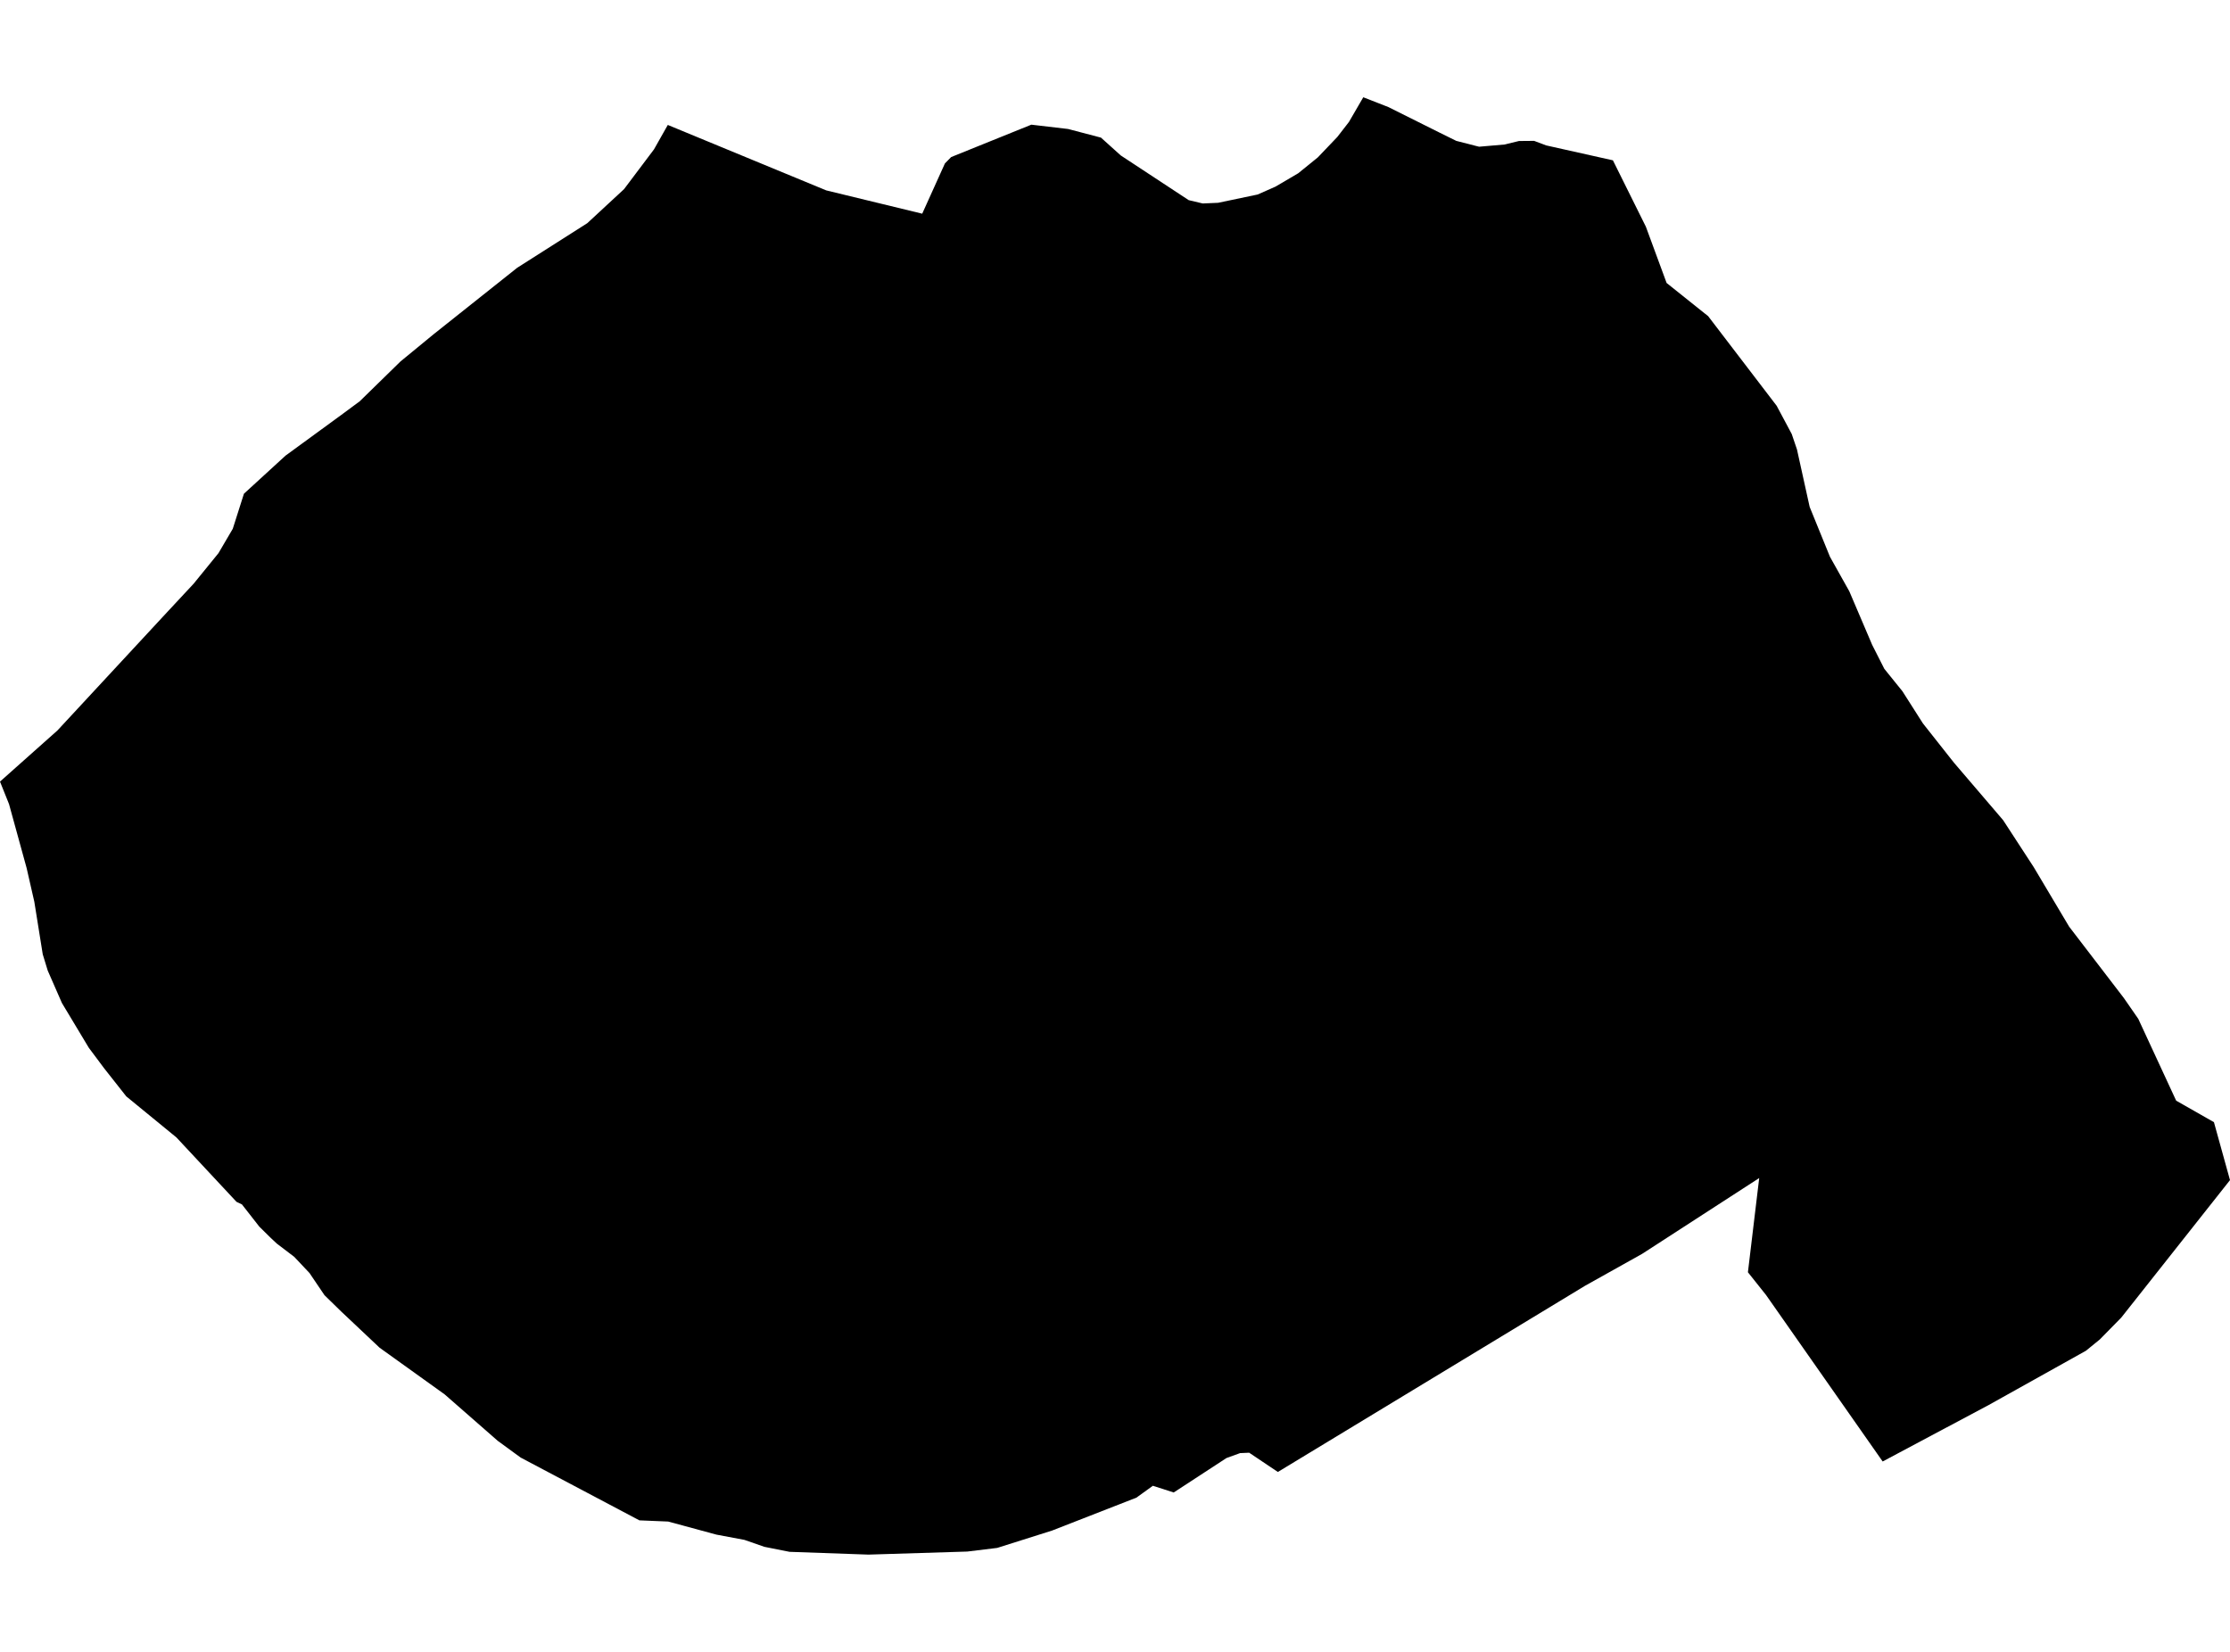 <?xml version='1.0'?>
<svg  baseProfile = 'tiny' width = '540' height = '400' stroke-linecap = 'round' stroke-linejoin = 'round' version='1.1' xmlns='http://www.w3.org/2000/svg'>
<path id='0919601001' title='0919601001'  d='M 390.571 38.821 398.559 54.91 403.574 68.524 413.635 76.56 430.222 98.259 433.871 105.09 435.141 108.835 438.211 122.738 443.129 134.825 447.806 143.166 453.351 156.153 456.293 161.956 460.68 167.388 465.647 175.183 473.169 184.699 485.063 198.602 492.473 209.981 501.055 224.399 514.299 241.677 517.787 246.708 526.965 266.526 536.11 271.733 540 285.765 513.673 319.052 508.465 324.356 505.106 327.088 481.607 340.204 455.891 353.898 427.651 313.587 423.263 308.074 425.995 285.267 397.643 303.622 383.82 311.353 309.435 356.437 302.491 351.776 300.289 351.872 296.994 353.062 284.216 361.404 279.17 359.78 275.183 362.657 254.755 370.63 241.479 374.825 234.23 375.709 210.297 376.448 191.187 375.773 185.111 374.567 180.257 372.88 173.49 371.61 161.806 368.444 154.83 368.154 126.076 352.949 120.53 348.899 107.672 337.648 91.921 326.349 82.598 317.557 78.58 313.635 74.948 308.267 71.251 304.345 67.024 301.13 65.417 299.62 62.781 297.016 58.586 291.647 57.268 291.021 42.722 275.43 30.571 265.481 25.202 258.666 21.505 253.716 14.996 242.882 11.556 235.023 10.351 231.085 8.31 218.355 6.445 210.19 2.186 194.712 0 189.263 13.903 176.887 40.52 148.181 46.885 141.35 52.896 133.957 56.368 128.042 59.068 119.555 69.145 110.329 82.663 100.461 87.115 97.166 96.984 87.522 105.084 80.868 125.24 64.843 142.213 54.042 151.117 45.797 158.366 36.169 161.709 30.254 200.075 46.102 223.316 51.744 228.813 39.577 230.324 38.034 249.74 30.19 258.645 31.235 266.601 33.324 271.406 37.648 287.849 48.465 291.24 49.269 294.969 49.108 304.549 47.099 308.872 45.186 314.369 41.956 319.111 38.114 323.836 33.164 326.649 29.531 330.121 23.552 336.212 25.931 348.572 32.103 352.639 34.112 357.268 35.301 358.168 35.526 364.308 34.996 367.827 34.144 371.492 34.112 374.385 35.205 390.571 38.821 Z' />
</svg>
